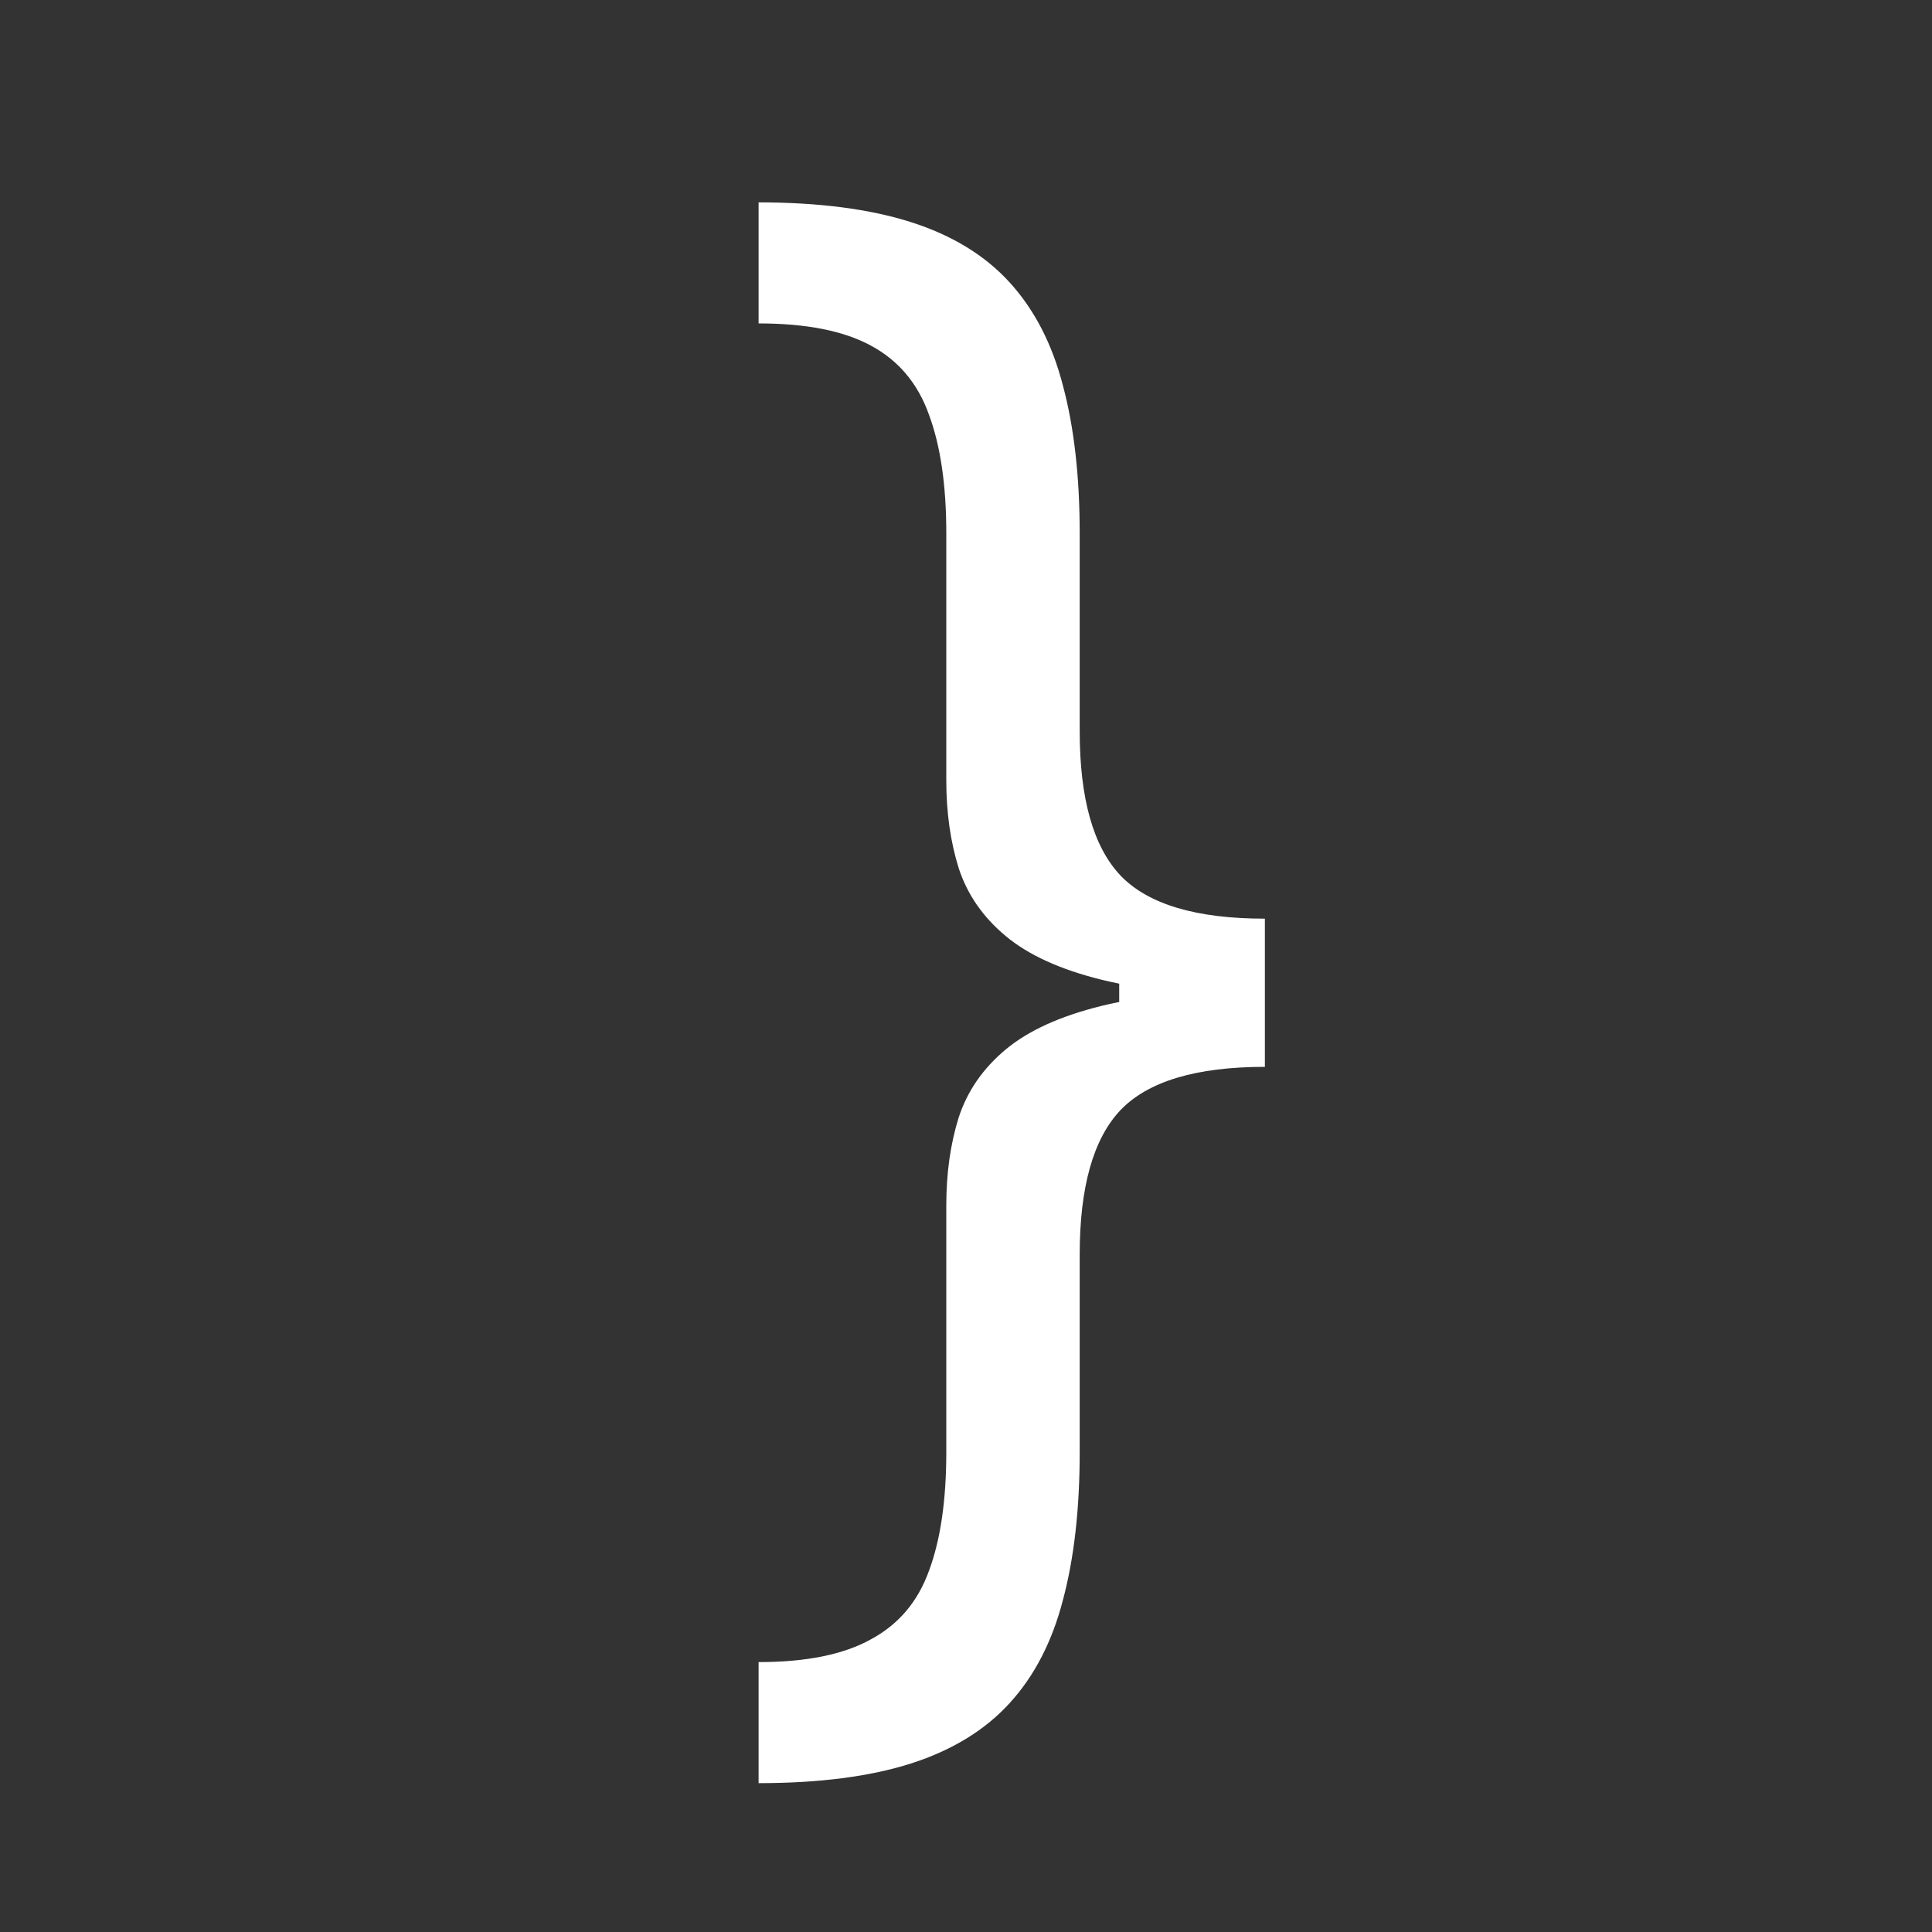 <svg width="20" height="20" viewBox="0 0 20 20" fill="none" xmlns="http://www.w3.org/2000/svg">
<rect x="0" y="0" width="20" height="20" fill="#333333" stroke="none"/>
<path d="M13.094 10.252V11.044C12.383 11.044 11.884 11.194 11.599 11.492C11.317 11.79 11.177 12.289 11.177 12.988V15.033C11.177 15.621 11.119 16.13 11.004 16.561C10.893 16.991 10.71 17.347 10.454 17.628C10.199 17.909 9.858 18.118 9.432 18.255C9.006 18.391 8.479 18.459 7.853 18.459V17.206C8.347 17.206 8.735 17.127 9.016 16.97C9.302 16.816 9.502 16.58 9.617 16.26C9.736 15.941 9.796 15.531 9.796 15.033V12.476C9.796 12.144 9.839 11.841 9.924 11.569C10.013 11.296 10.175 11.061 10.41 10.865C10.644 10.669 10.976 10.518 11.407 10.412C11.841 10.305 12.404 10.252 13.094 10.252ZM7.853 2.095C8.479 2.095 9.006 2.164 9.432 2.3C9.858 2.436 10.199 2.645 10.454 2.926C10.71 3.208 10.893 3.563 11.004 3.994C11.119 4.424 11.177 4.934 11.177 5.522V7.567C11.177 8.266 11.317 8.764 11.599 9.063C11.884 9.361 12.383 9.51 13.094 9.51V10.303C12.404 10.303 11.841 10.25 11.407 10.143C10.976 10.037 10.644 9.885 10.41 9.689C10.175 9.493 10.013 9.259 9.924 8.986C9.839 8.713 9.796 8.411 9.796 8.078V5.522C9.796 5.023 9.736 4.614 9.617 4.294C9.502 3.97 9.302 3.732 9.016 3.578C8.735 3.425 8.347 3.348 7.853 3.348V2.095ZM13.094 9.51V11.044H11.586V9.51H13.094Z" fill="white"/>
</svg>
